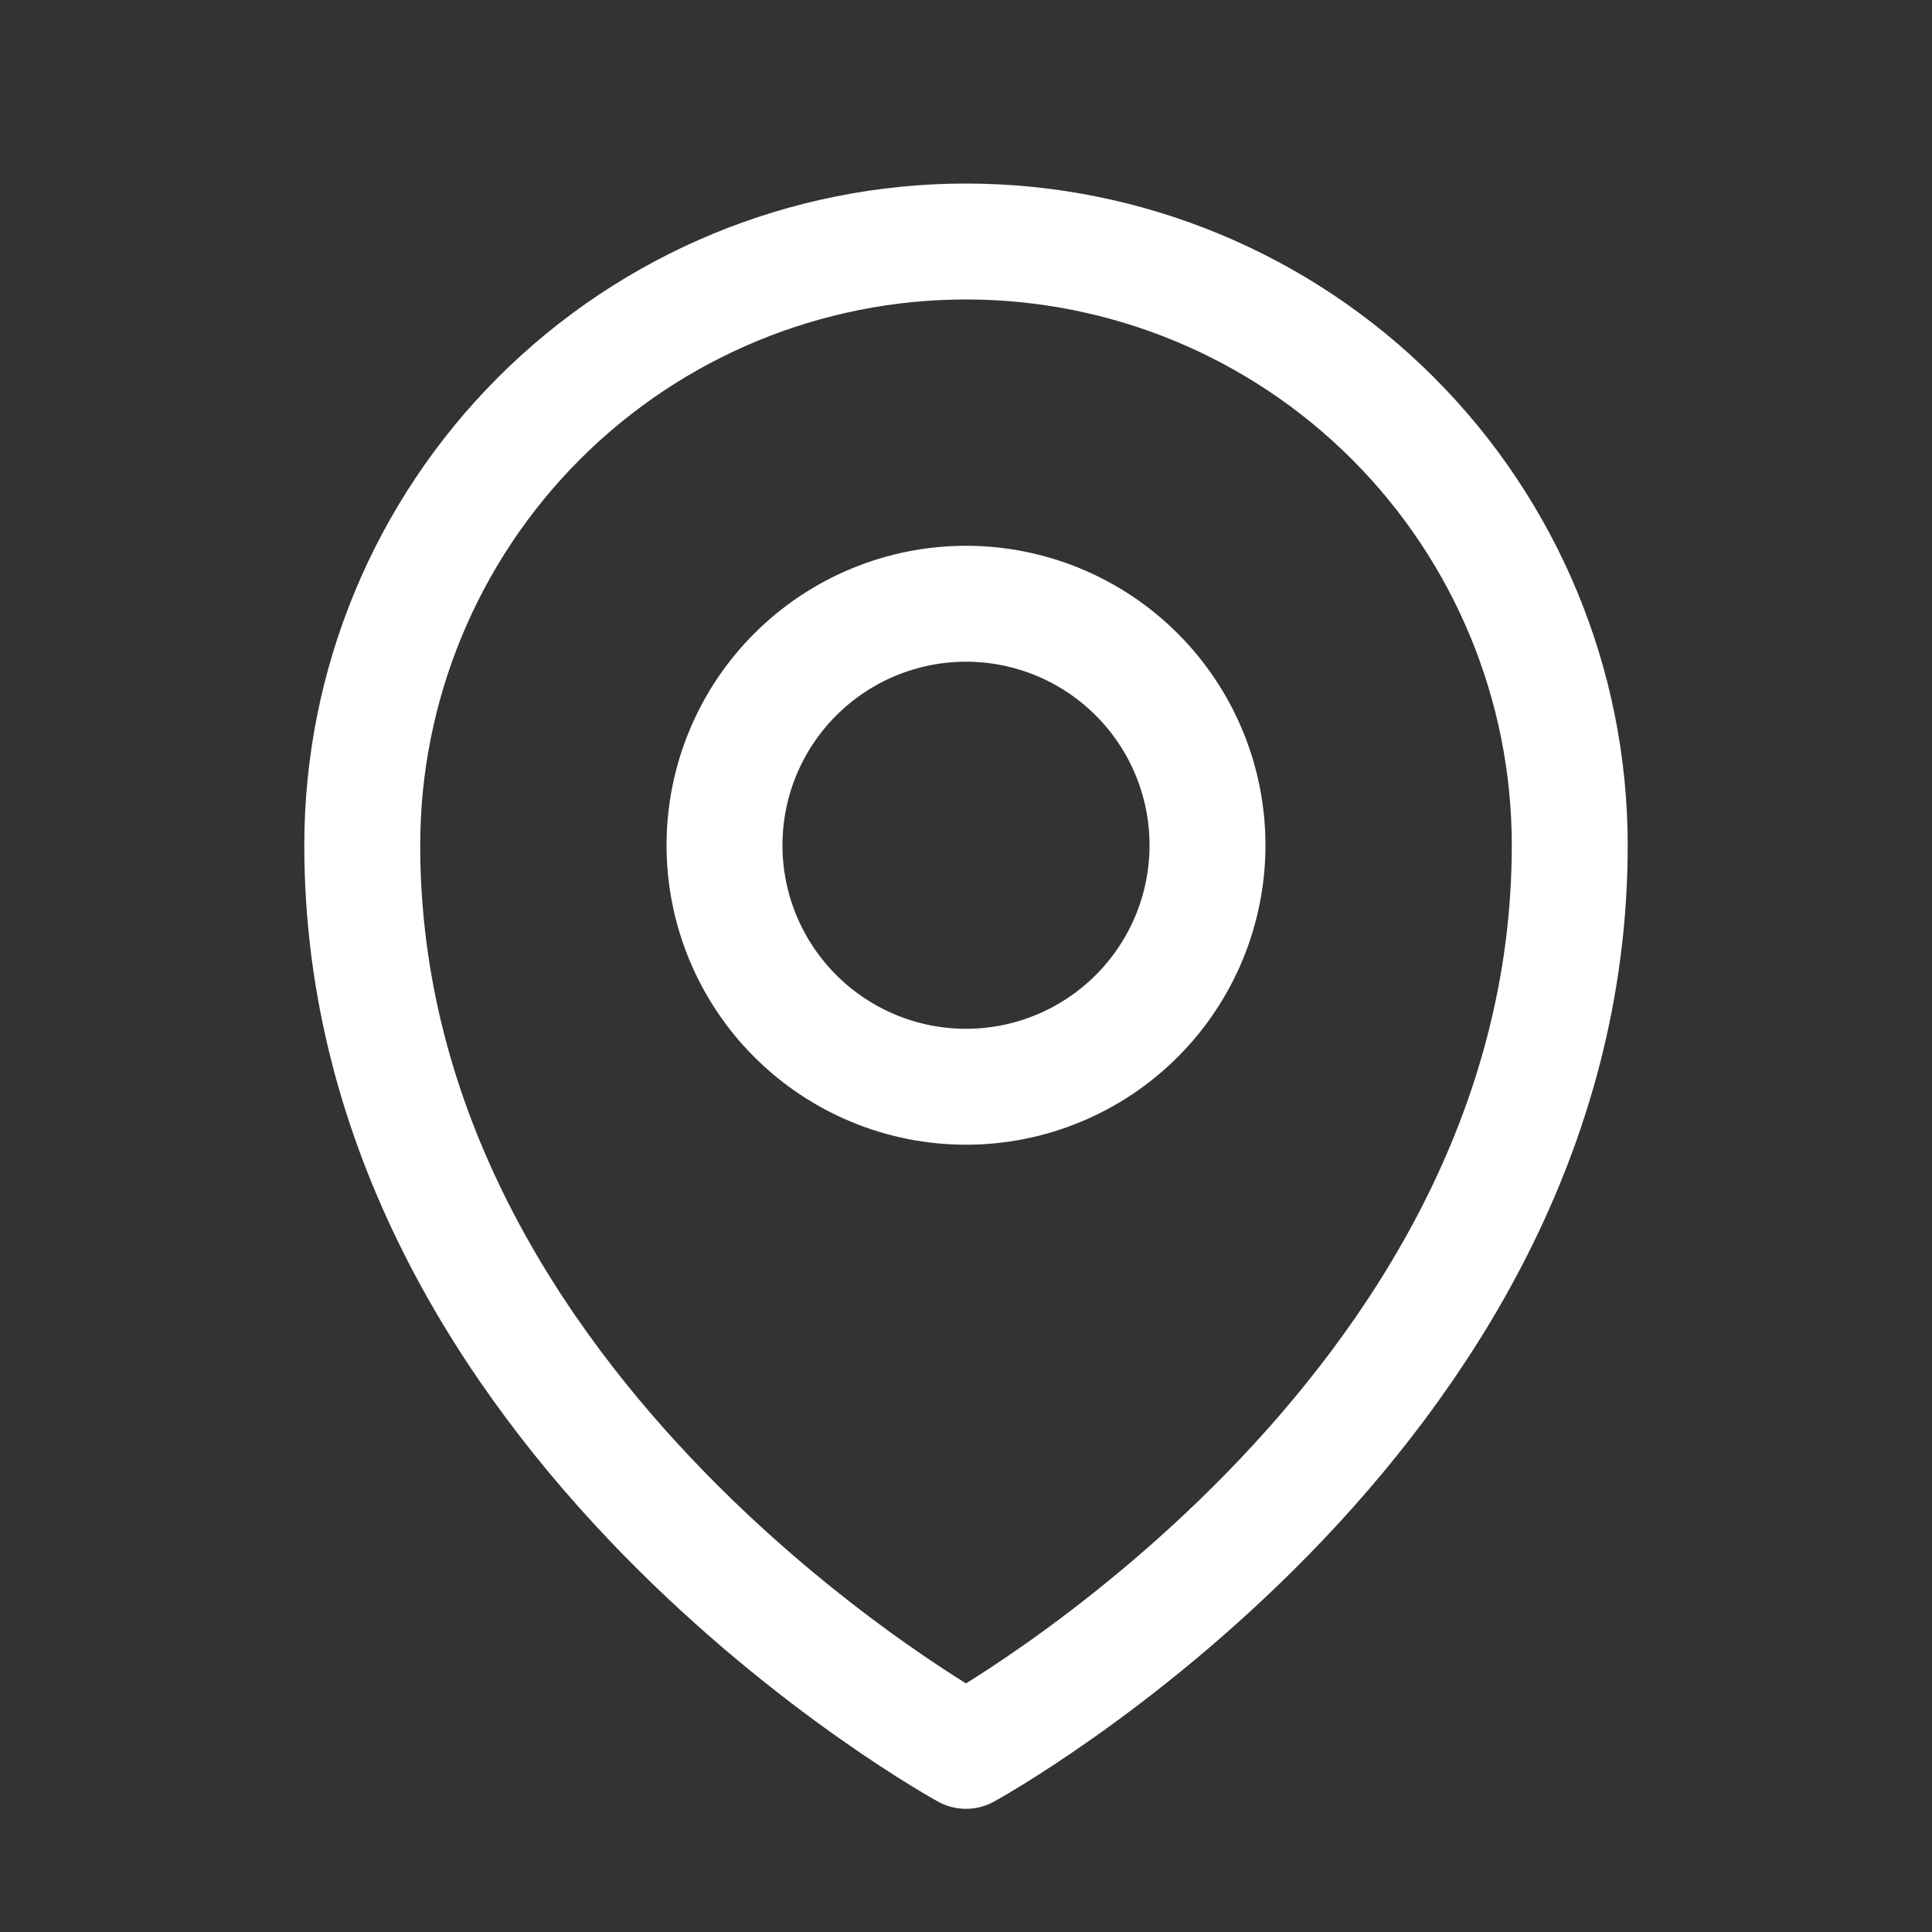 <svg xmlns="http://www.w3.org/2000/svg" width="50" height="50" viewBox="0 0 50 50" fill="none">
  <rect x="0" y="0" width="50" height="50" fill="#333333" stroke="none"/>
  <path d="M31.25 21.875C31.25 23.533 30.591 25.122 29.419 26.294C28.247 27.466 26.658 28.125 25 28.125C23.342 28.125 21.753 27.466 20.581 26.294C19.409 25.122 18.75 23.533 18.75 21.875C18.75 20.217 19.409 18.628 20.581 17.456C21.753 16.284 23.342 15.625 25 15.625C26.658 15.625 28.247 16.284 29.419 17.456C30.591 18.628 31.25 20.217 31.25 21.875V21.875Z" stroke="white" stroke-width="3" stroke-linecap="round" stroke-linejoin="round"/>
  <path d="M40.625 21.875C40.625 36.754 25 45.312 25 45.312C25 45.312 9.375 36.754 9.375 21.875C9.375 17.731 11.021 13.757 13.951 10.826C16.882 7.896 20.856 6.25 25 6.25C29.144 6.25 33.118 7.896 36.048 10.826C38.979 13.757 40.625 17.731 40.625 21.875V21.875Z" stroke="white" stroke-width="3" stroke-linecap="round" stroke-linejoin="round"/>
</svg>